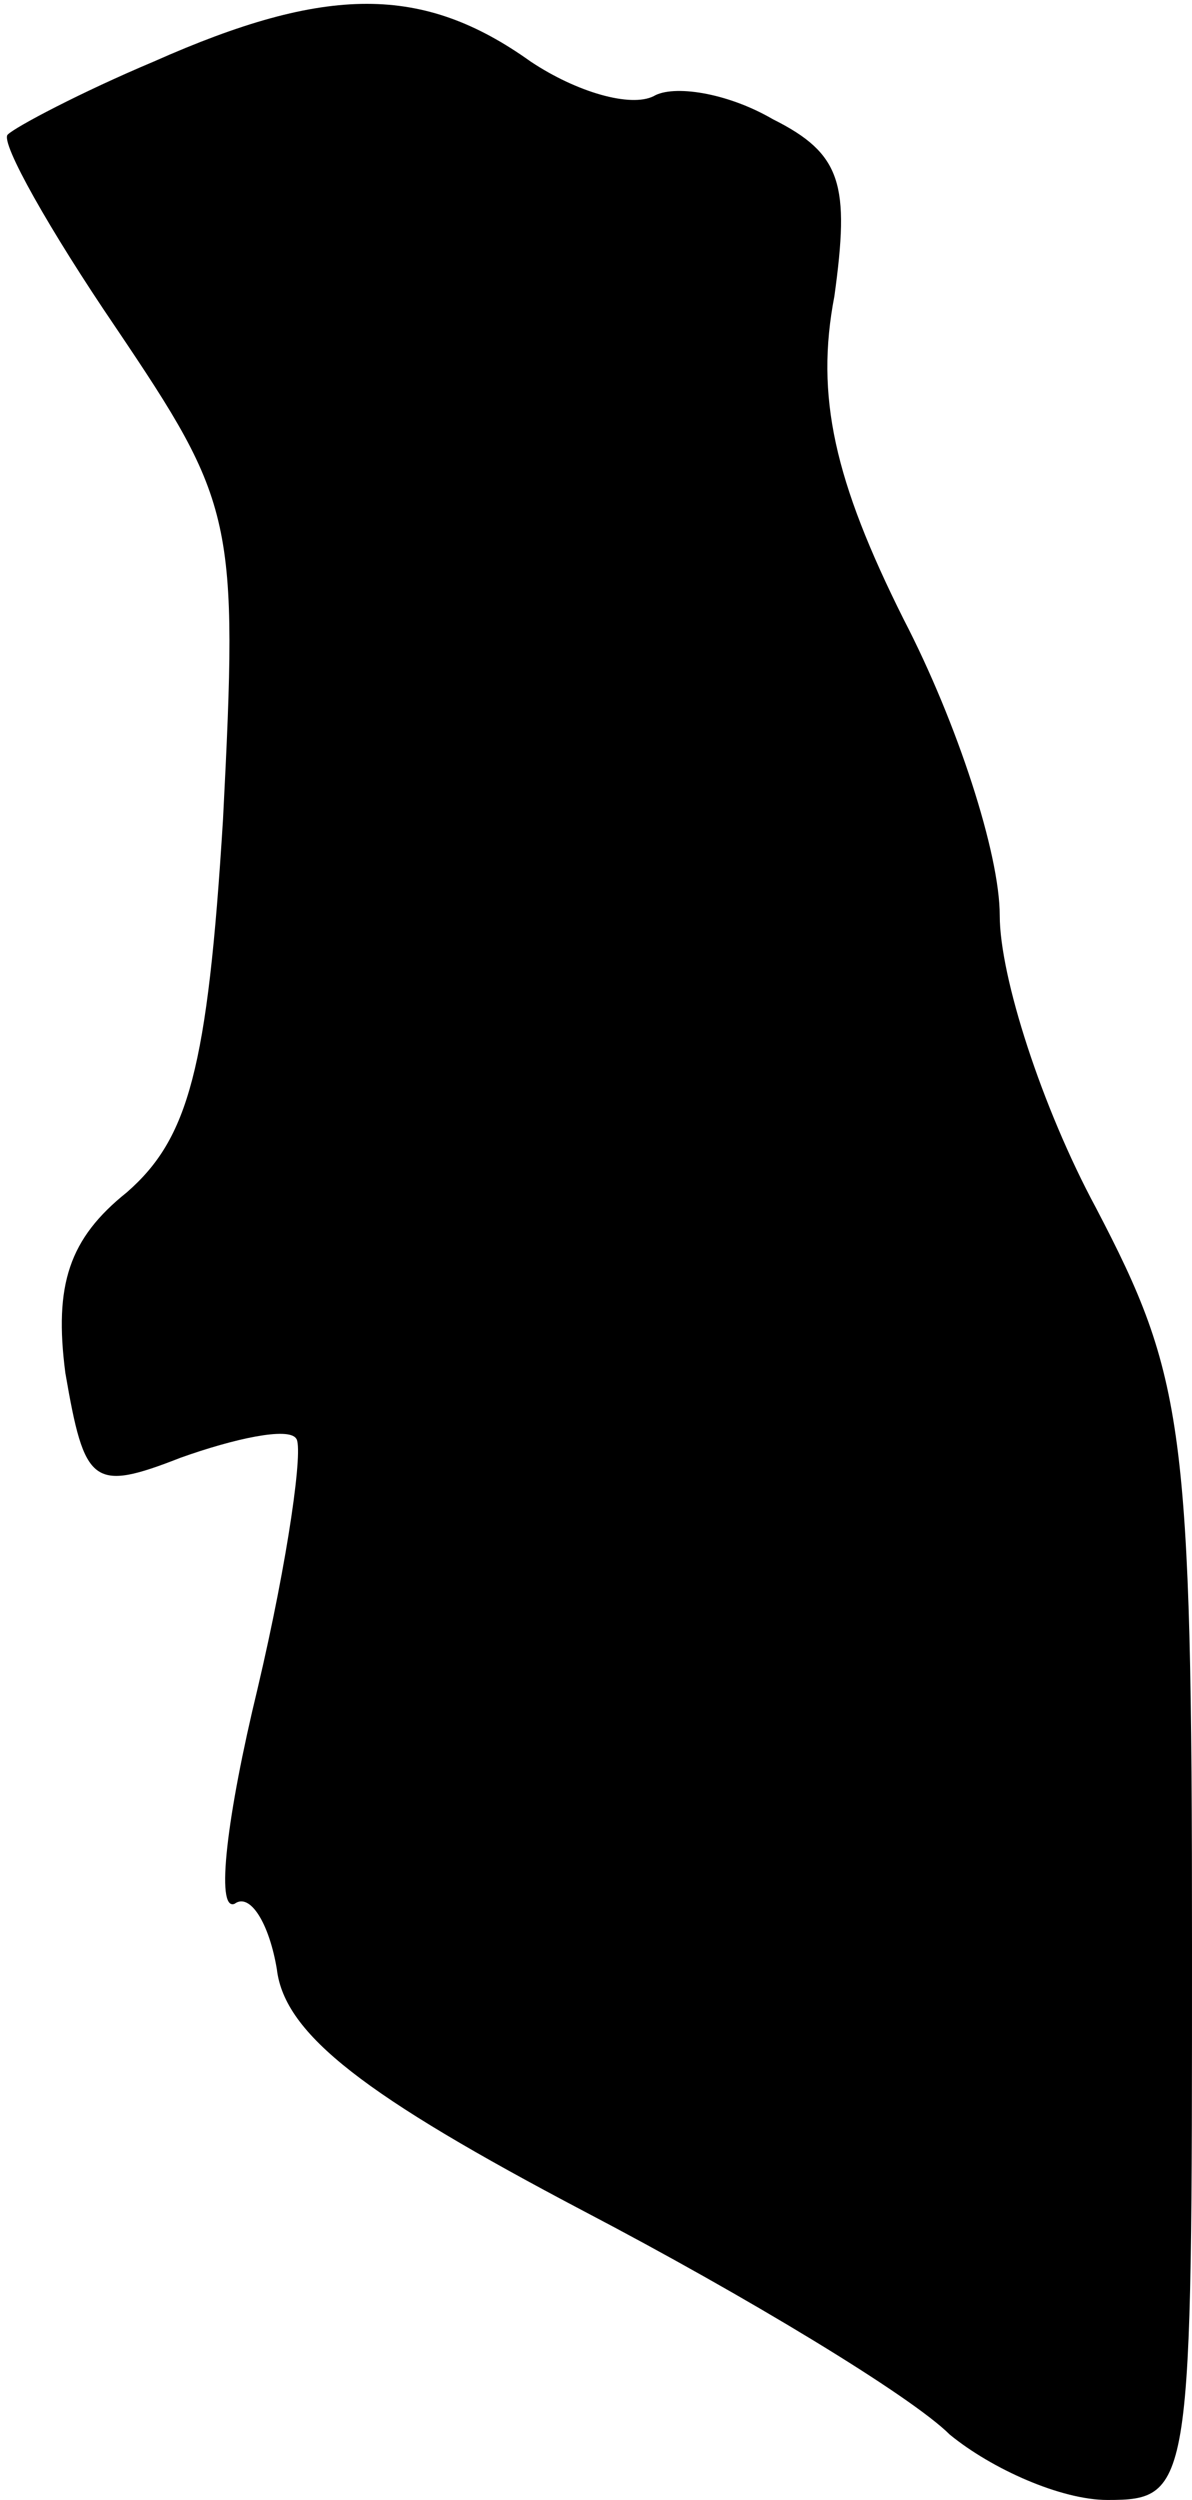 <?xml version="1.0" standalone="no"?>
<!DOCTYPE svg PUBLIC "-//W3C//DTD SVG 20010904//EN"
 "http://www.w3.org/TR/2001/REC-SVG-20010904/DTD/svg10.dtd">
<svg version="1.0" xmlns="http://www.w3.org/2000/svg"
 width="31pt" height="65pt" viewBox="0 0 31 65"
 preserveAspectRatio="xMidYMid meet">
<g transform="translate(0,65) scale(0.1,-0.1)"
fill="#000000" stroke="none">
<path fill="#000000" stroke="none" d="M40 634 c-19 -8 -36 -17 -38 -19 -2 -2
11 -25 28 -50 31 -46 32 -50 28 -128 -4 -65 -9 -83 -25 -97 -15 -12 -19 -24
-16 -47 5 -29 7 -31 30 -22 14 5 28 8 30 5 2 -2 -2 -31 -10 -65 -8 -33 -11
-58 -6 -56 4 3 9 -5 11 -17 2 -17 23 -33 80 -63 42 -22 85 -48 95 -58 11 -9
29 -17 41 -17 22 0 22 3 22 144 0 135 -2 148 -25 192 -14 26 -25 60 -25 76 0
16 -11 50 -25 77 -18 36 -23 58 -18 84 4 29 2 37 -16 46 -12 7 -26 9 -31 6 -6
-3 -20 1 -32 9 -28 20 -53 20 -98 0z"/>
</g>
</svg>
